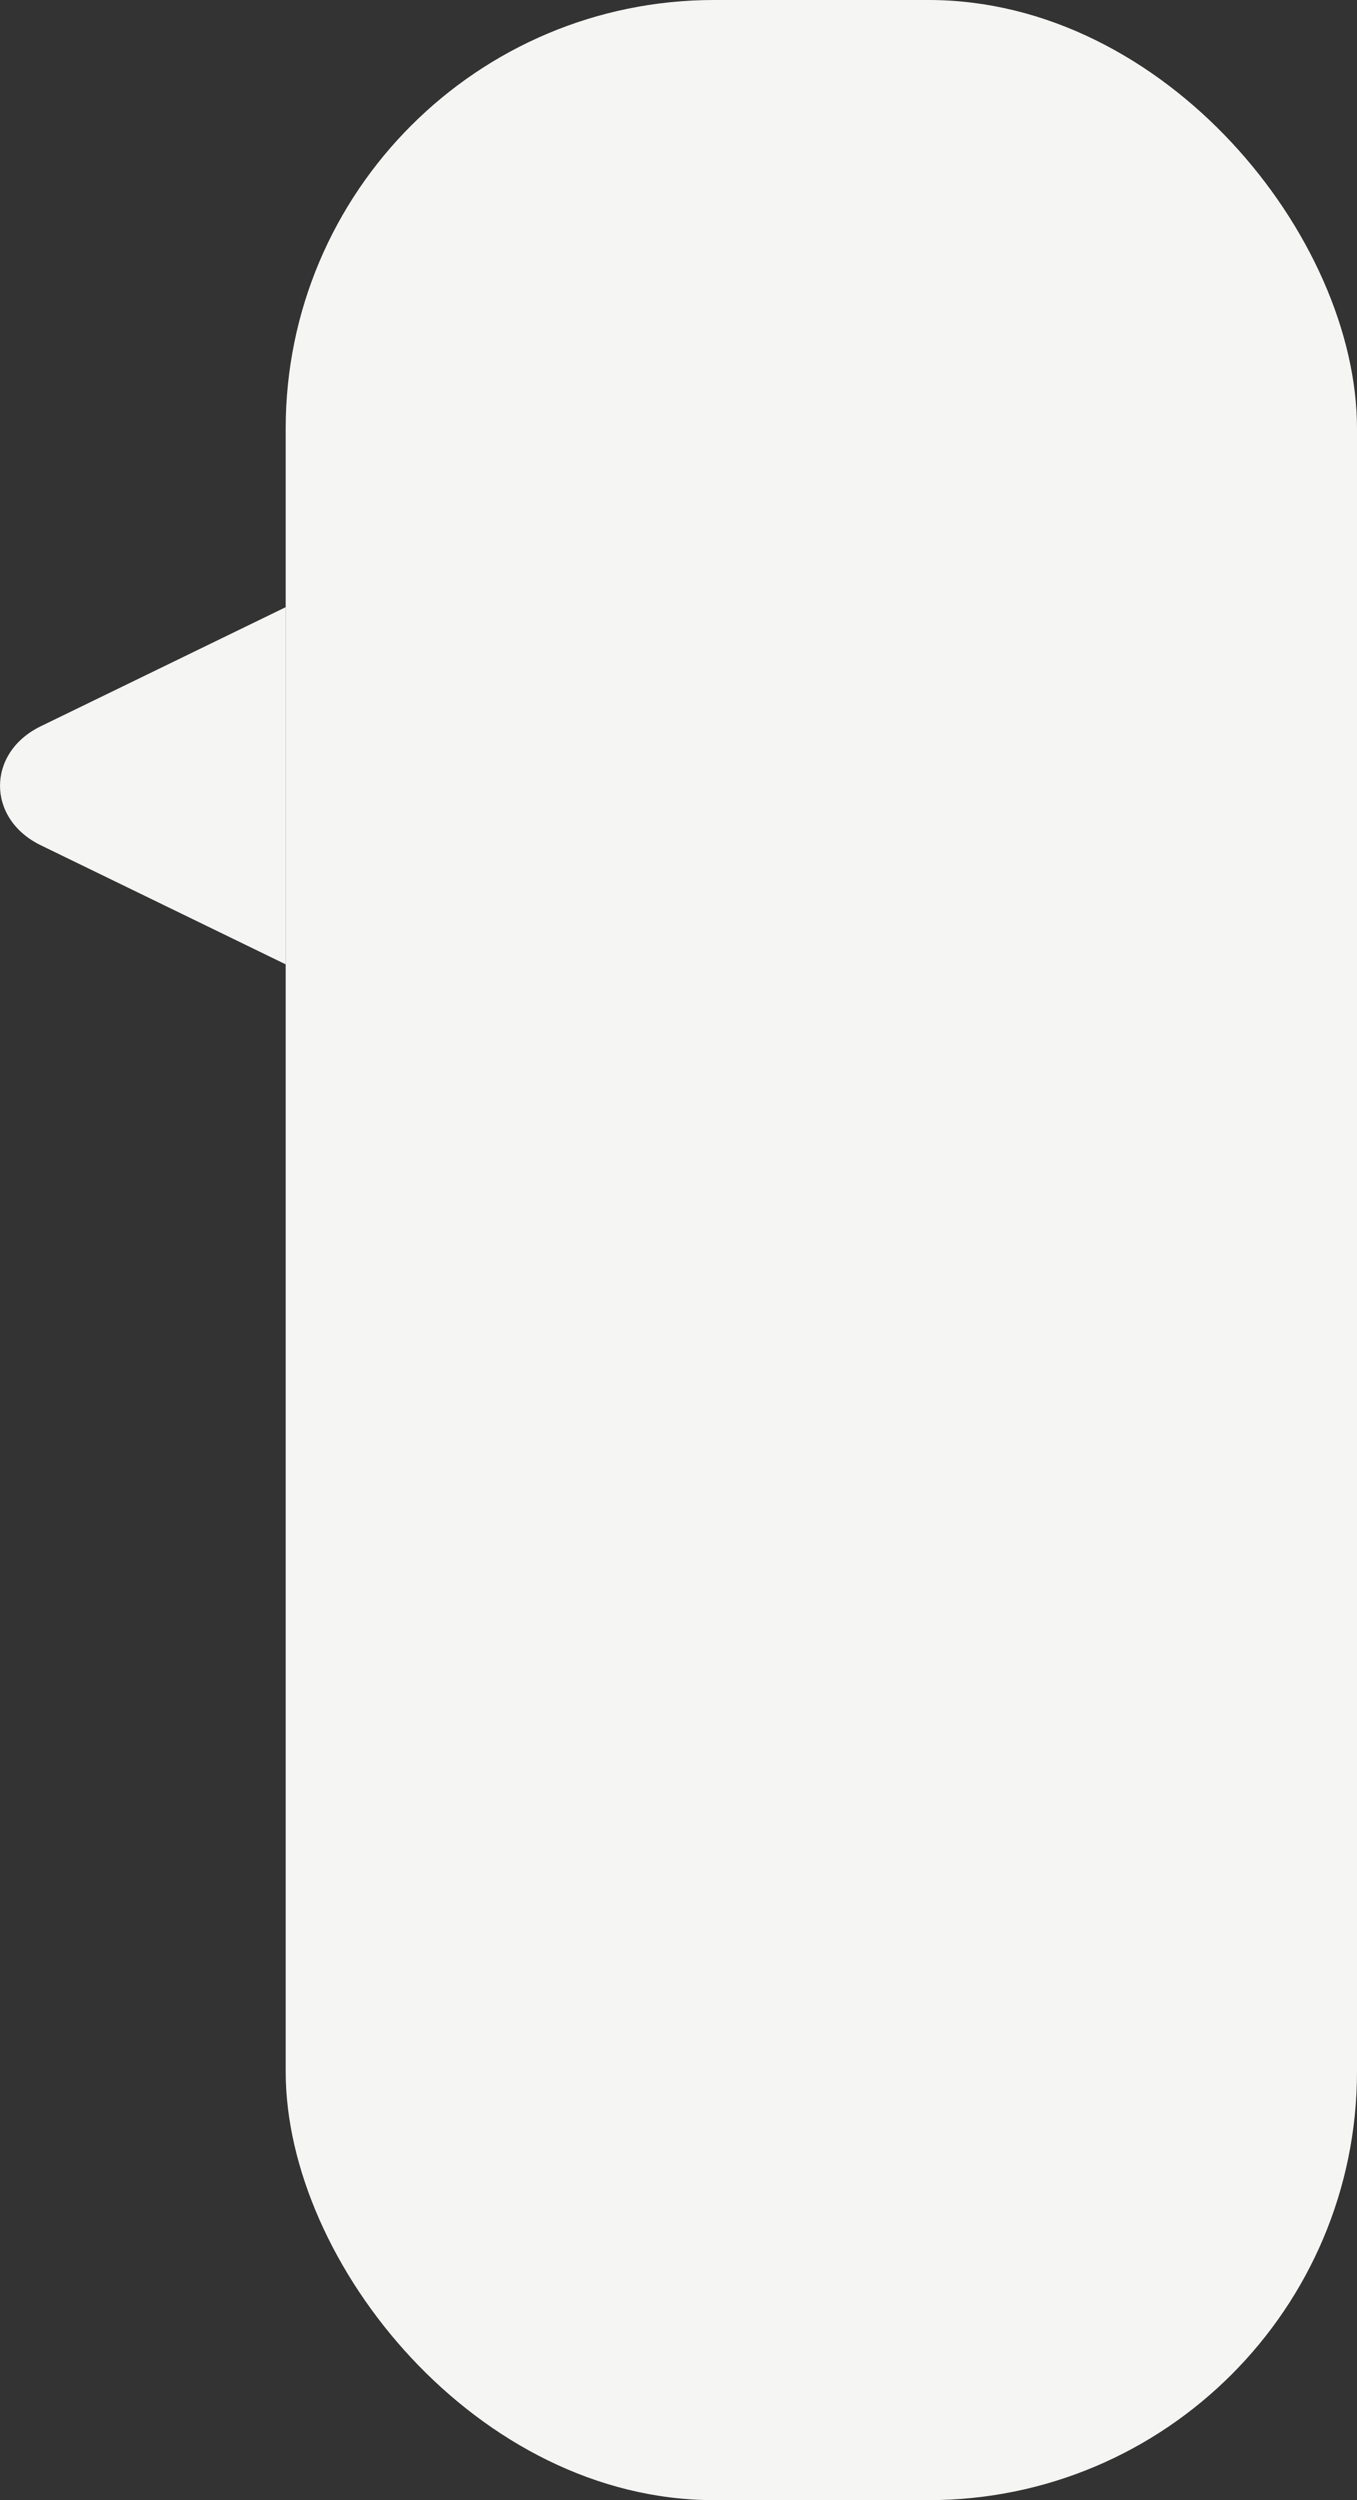 <svg width="19" height="35" viewBox="0 0 19 35" fill="none" xmlns="http://www.w3.org/2000/svg">
<rect x="0" y="0" width="19" height="35" fill="#333333" stroke="none"/>
<path d="M0.571 11.833C-0.19 11.463 -0.19 10.537 0.571 10.167L4 8.5L4 13.5L0.571 11.833Z" fill="#F5F5F4"/>
<rect x="4" width="15" height="35" rx="6" fill="#F5F5F4"/>
</svg>
